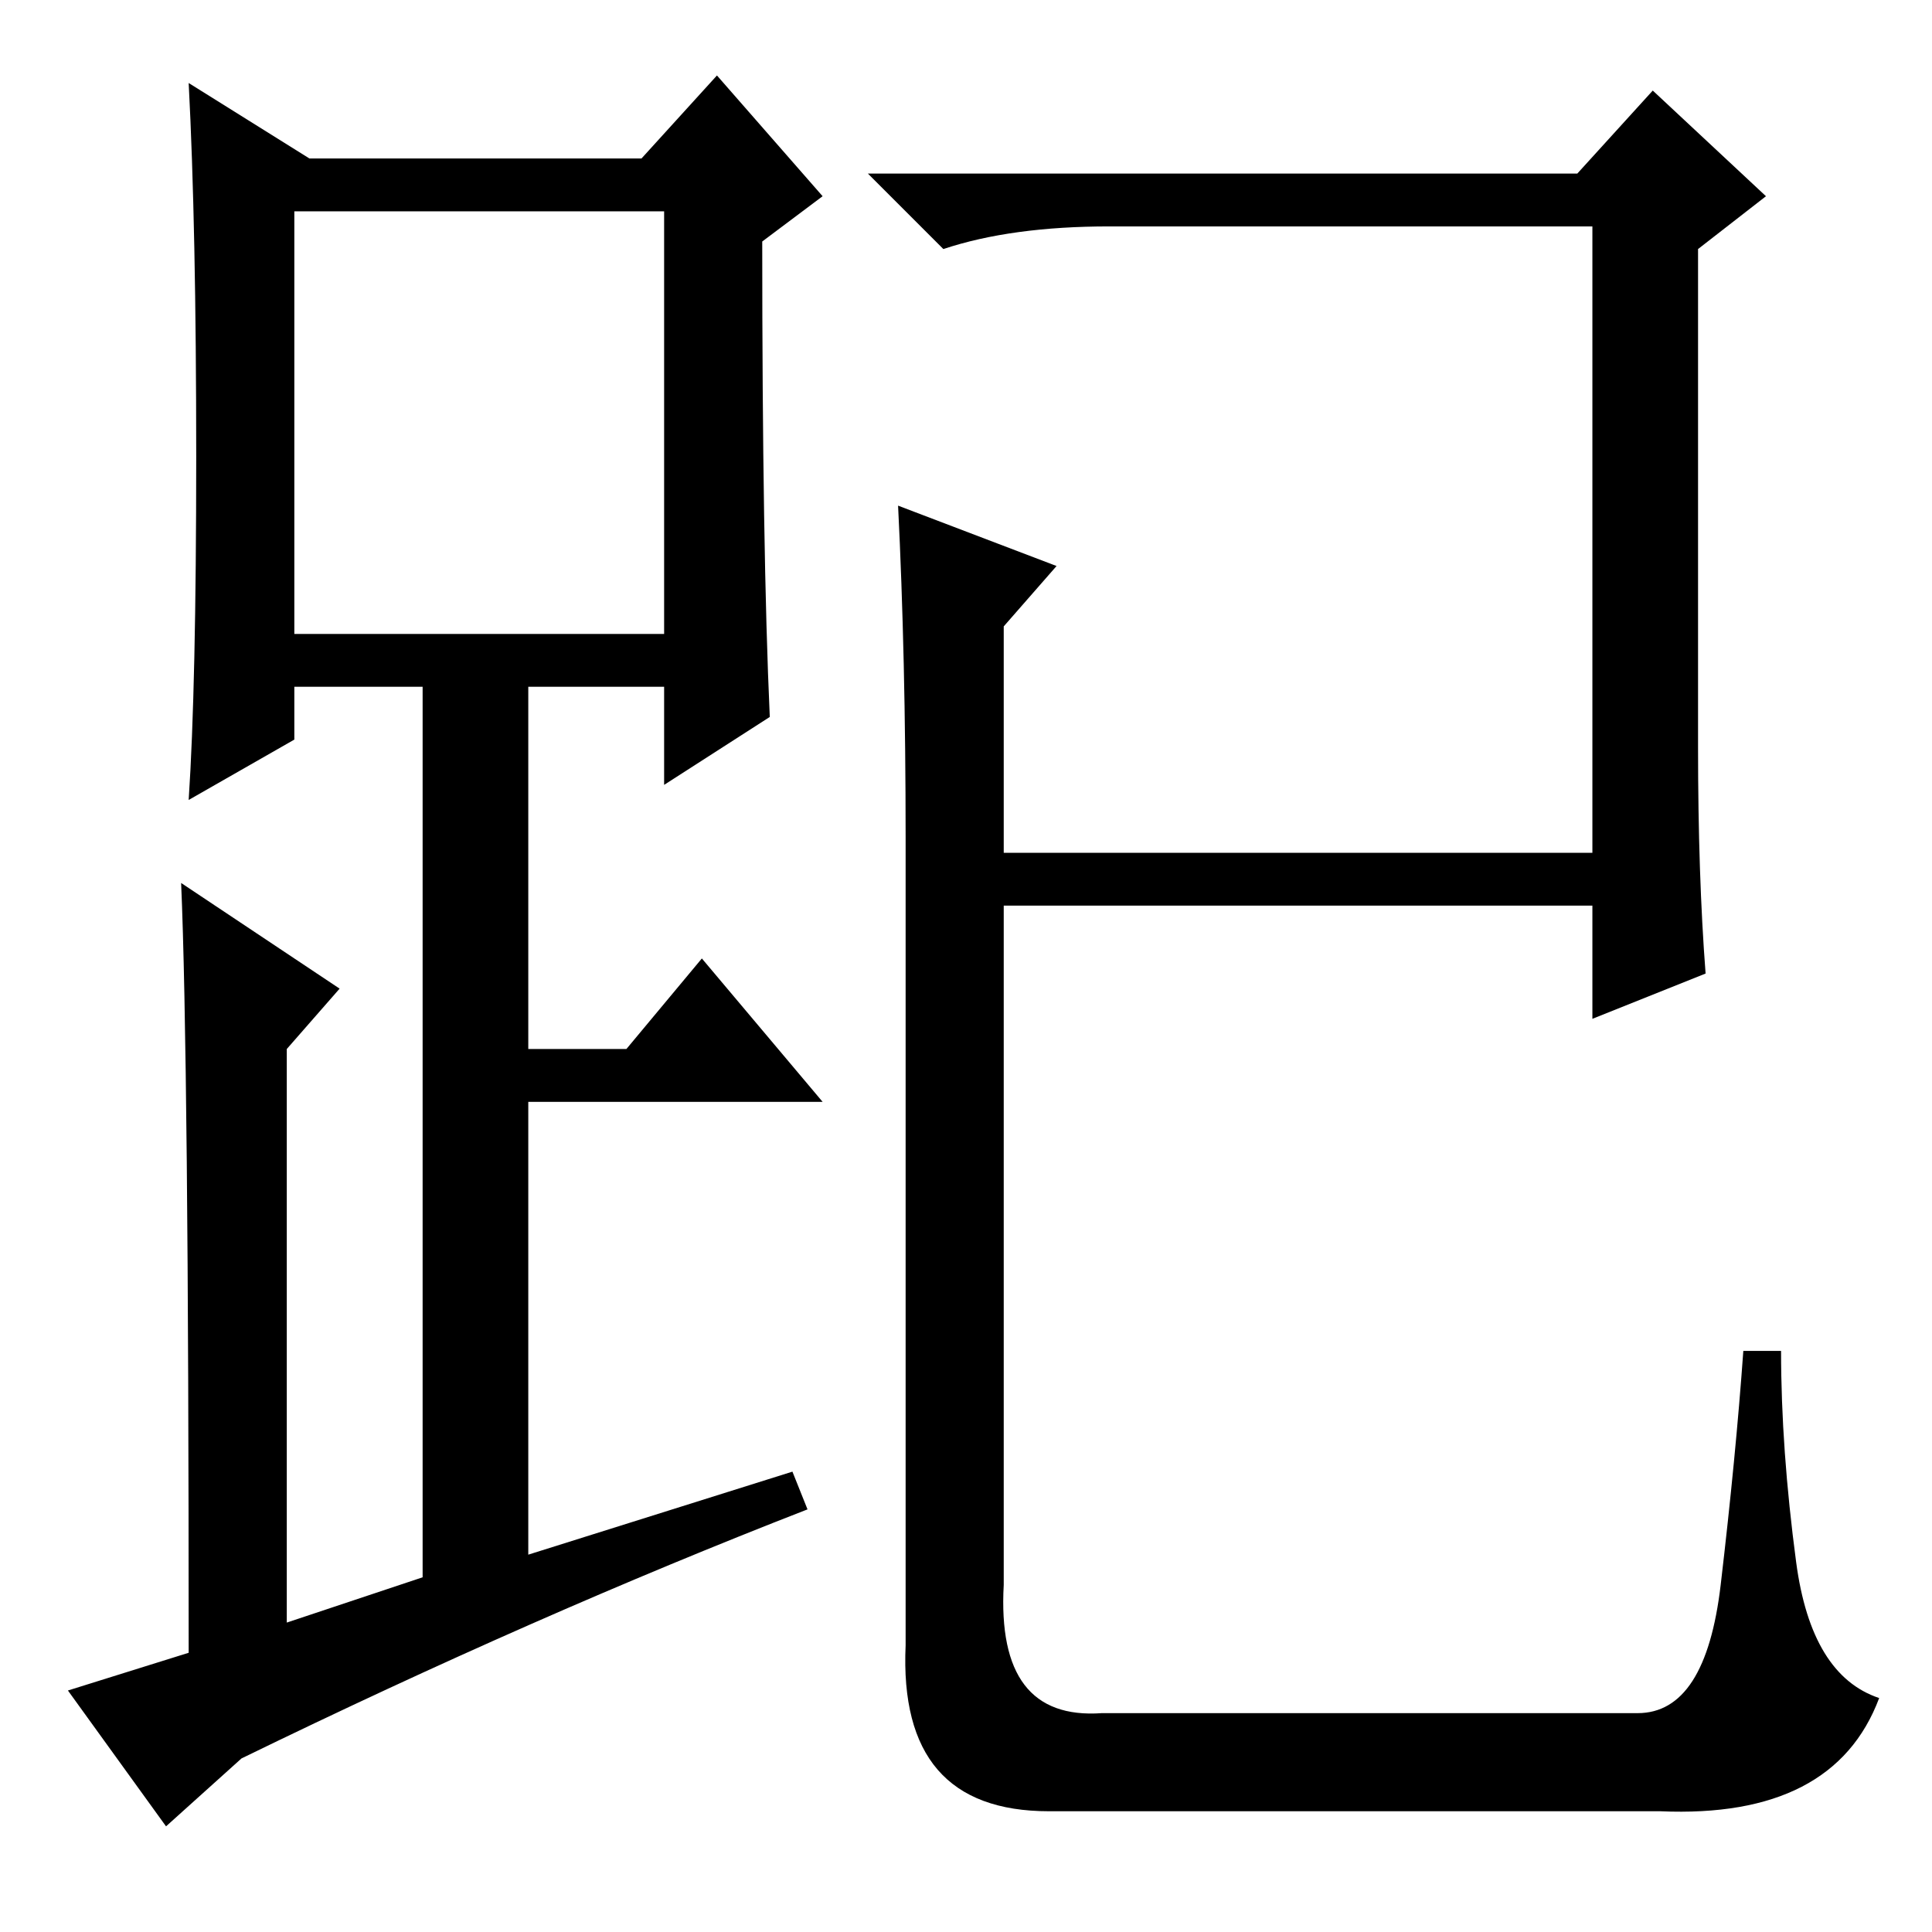<?xml version="1.0" standalone="no"?>
<!DOCTYPE svg PUBLIC "-//W3C//DTD SVG 1.1//EN" "http://www.w3.org/Graphics/SVG/1.1/DTD/svg11.dtd" >
<svg xmlns="http://www.w3.org/2000/svg" xmlns:xlink="http://www.w3.org/1999/xlink" version="1.1" viewBox="0 -36 256 256">
  <g transform="matrix(1 0 0 -1 0 220)">
   <path fill="currentColor"
d="M102 161l-14 -9v13h-18v-48h13l10 12l16 -19h-39v-60l35 11l2 -5q-36 -14 -75 -33l-10 -9l-13 18l16 5q0 79 -1 102l21 -14l-7 -8v-76l18 6v118h-17v-7l-14 -8q1 15 1 45.5t-1 49.5l16 -10h44l10 11l14 -16l-8 -6q0 -41 1 -63zM39 172h49v56h-49v-56zM120 145q0 24 -1 44
l21 -8l-7 -8v-30h78v83h-64q-13 0 -22 -3l-10 10h94l10 11l15 -14l-9 -7v-66q0 -17 1 -30l-15 -6v15h-78v-90q-1 -18 13 -17h71q9 0 11 17t3 31h5q0 -13 2 -28t11 -18q-6 -16 -29 -15h-81q-20 0 -19 22v107z" />
  </g>

</svg>
